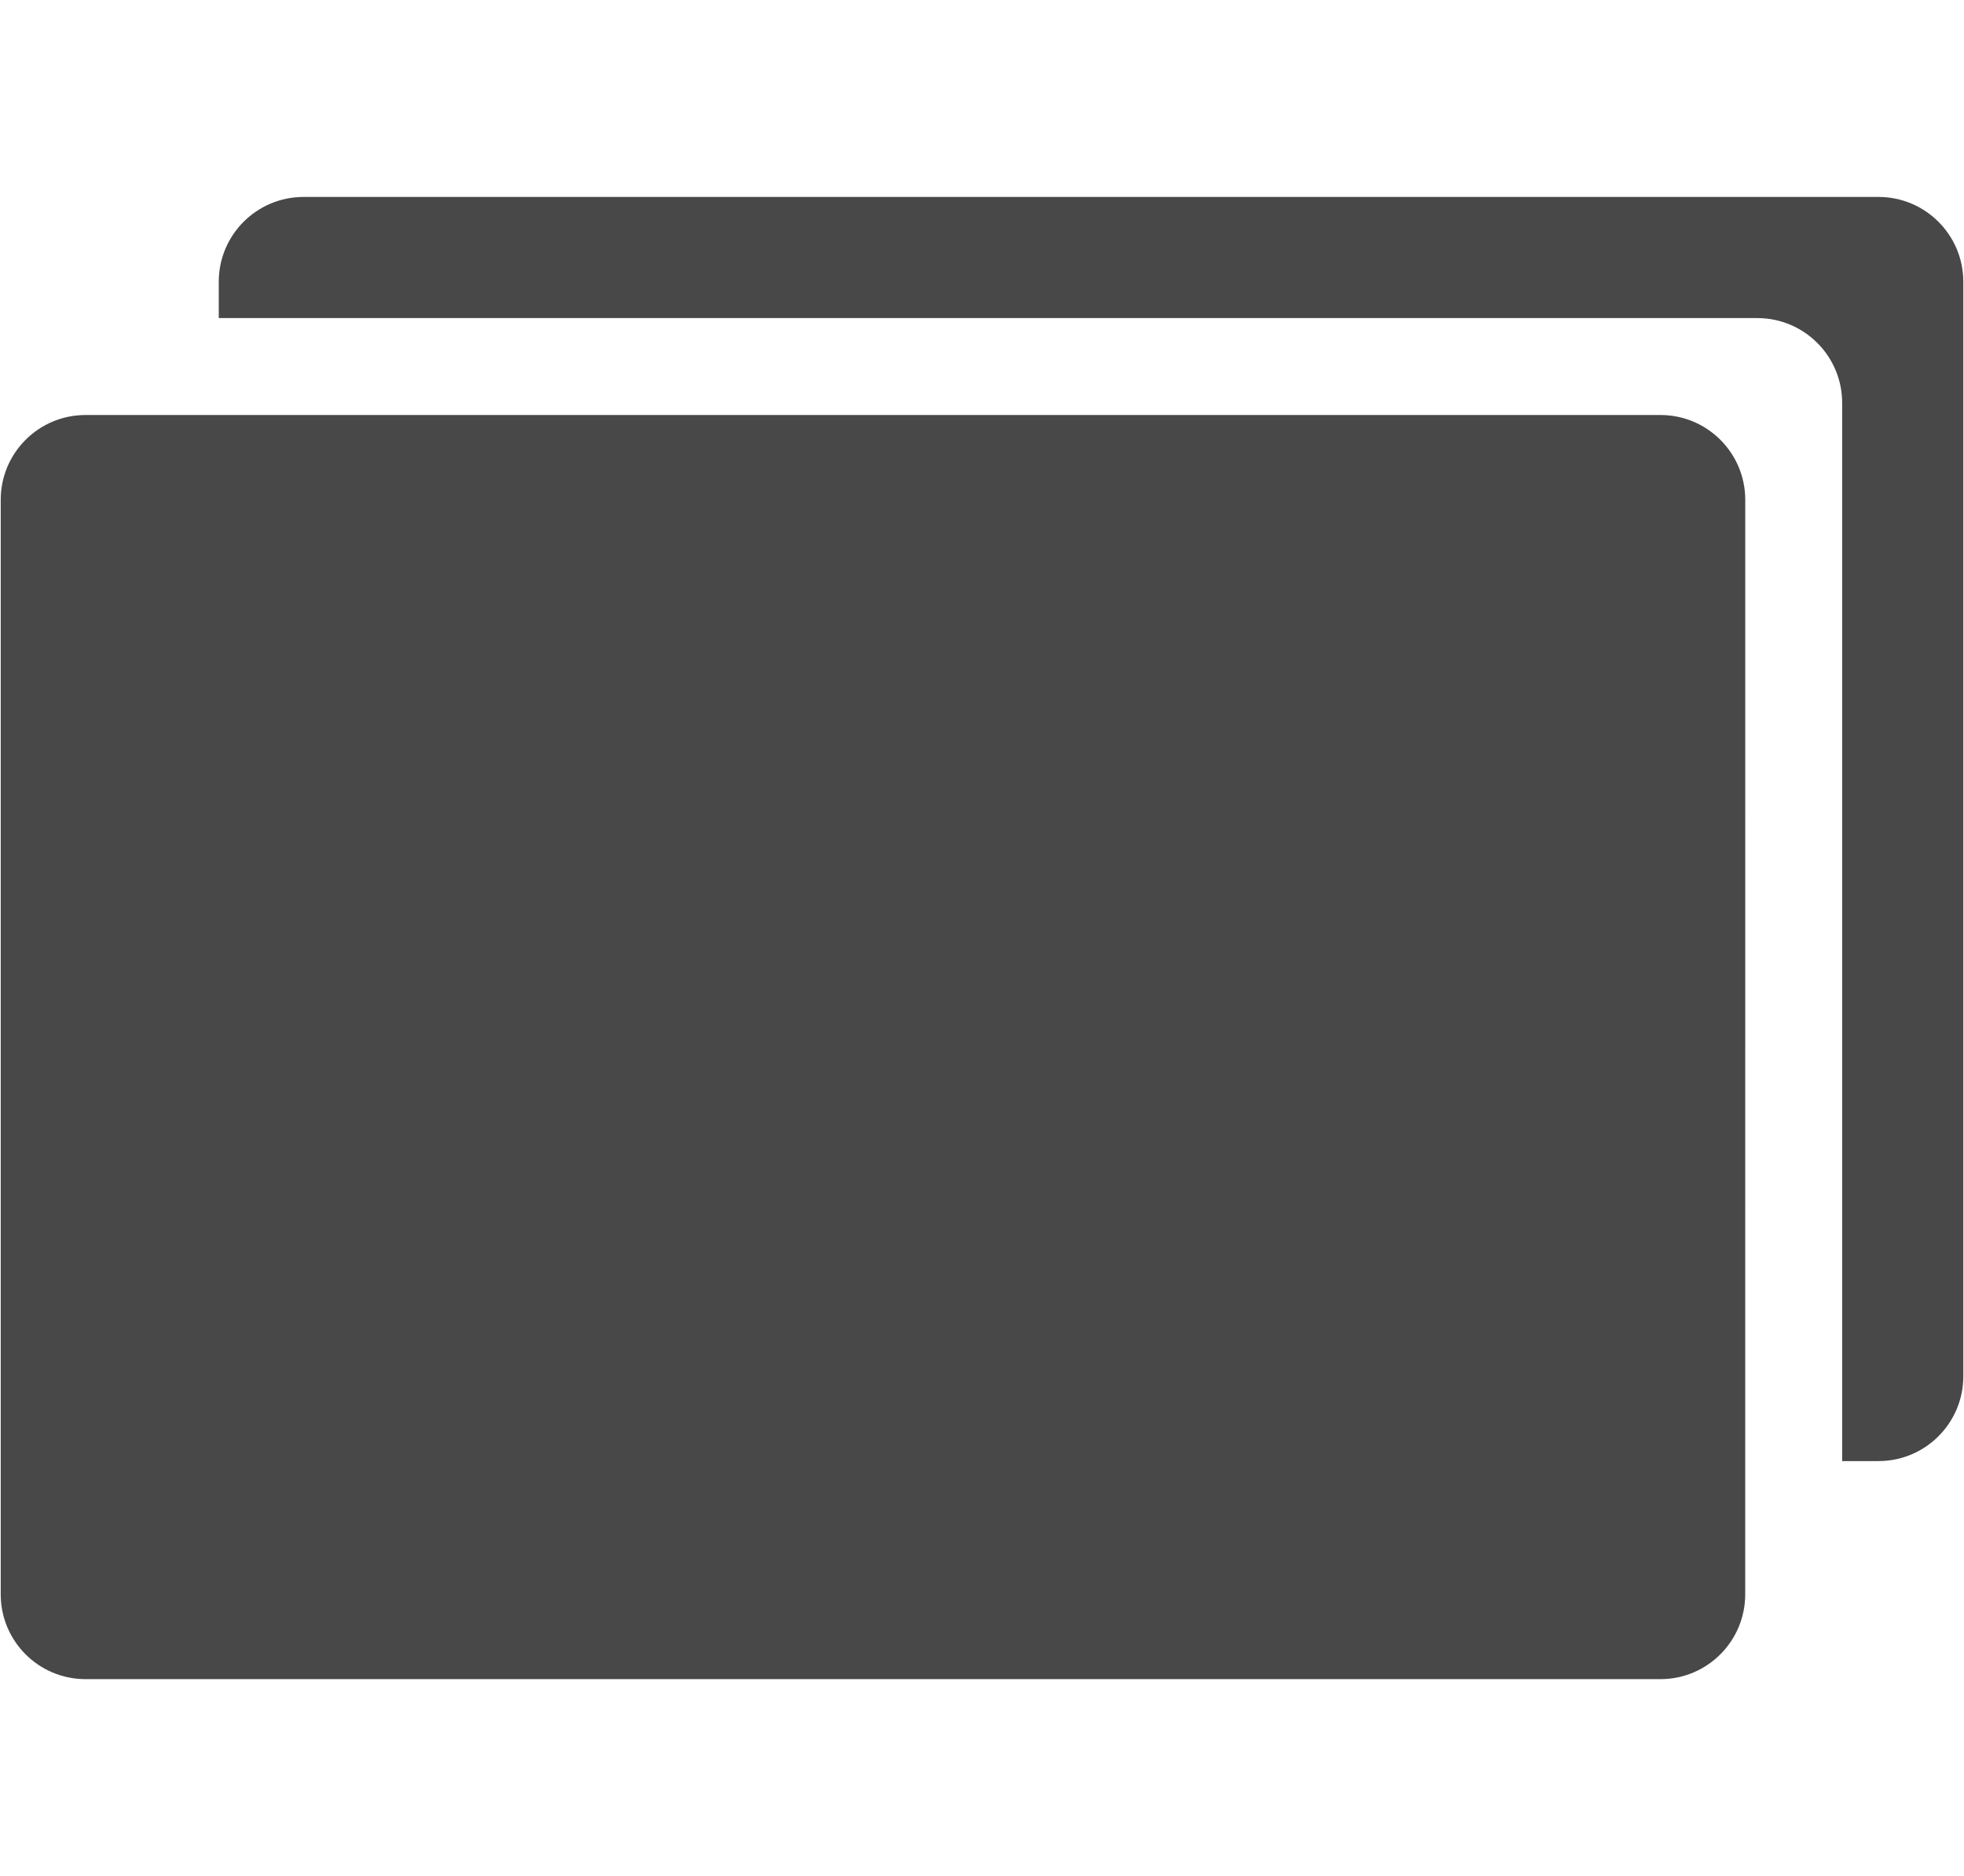 <?xml version="1.0" encoding="utf-8"?>
<!-- Generator: Adobe Illustrator 15.1.0, SVG Export Plug-In . SVG Version: 6.00 Build 0)  -->
<!DOCTYPE svg PUBLIC "-//W3C//DTD SVG 1.1//EN" "http://www.w3.org/Graphics/SVG/1.1/DTD/svg11.dtd">
<svg version="1.1" id="Layer_1" xmlns="http://www.w3.org/2000/svg" xmlns:xlink="http://www.w3.org/1999/xlink" x="0px" y="0px"
	 width="87.318px" height="83.411px" viewBox="0 0 87.318 83.411" enable-background="new 0 0 87.318 83.411" xml:space="preserve">
<g id="PANEL">
	<path fill="#484848" d="M77.591,70.883c0,2.082-1.688,3.771-3.77,3.771H3.802c-2.083,0-3.77-1.689-3.77-3.771V22.221
		c0-2.081,1.687-3.77,3.77-3.77h70.021c2.082,0,3.77,1.689,3.77,3.77L77.591,70.883L77.591,70.883z"/>
	<path fill="#484848" d="M83.517,8.756h-70.02c-2.083,0-3.771,1.688-3.771,3.77v1.616H78.13c2.082,0,3.771,1.689,3.771,3.77v47.047
		h1.617c2.08,0,3.77-1.688,3.77-3.77V12.526C87.286,10.444,85.597,8.756,83.517,8.756z"/>
</g>
</svg>
